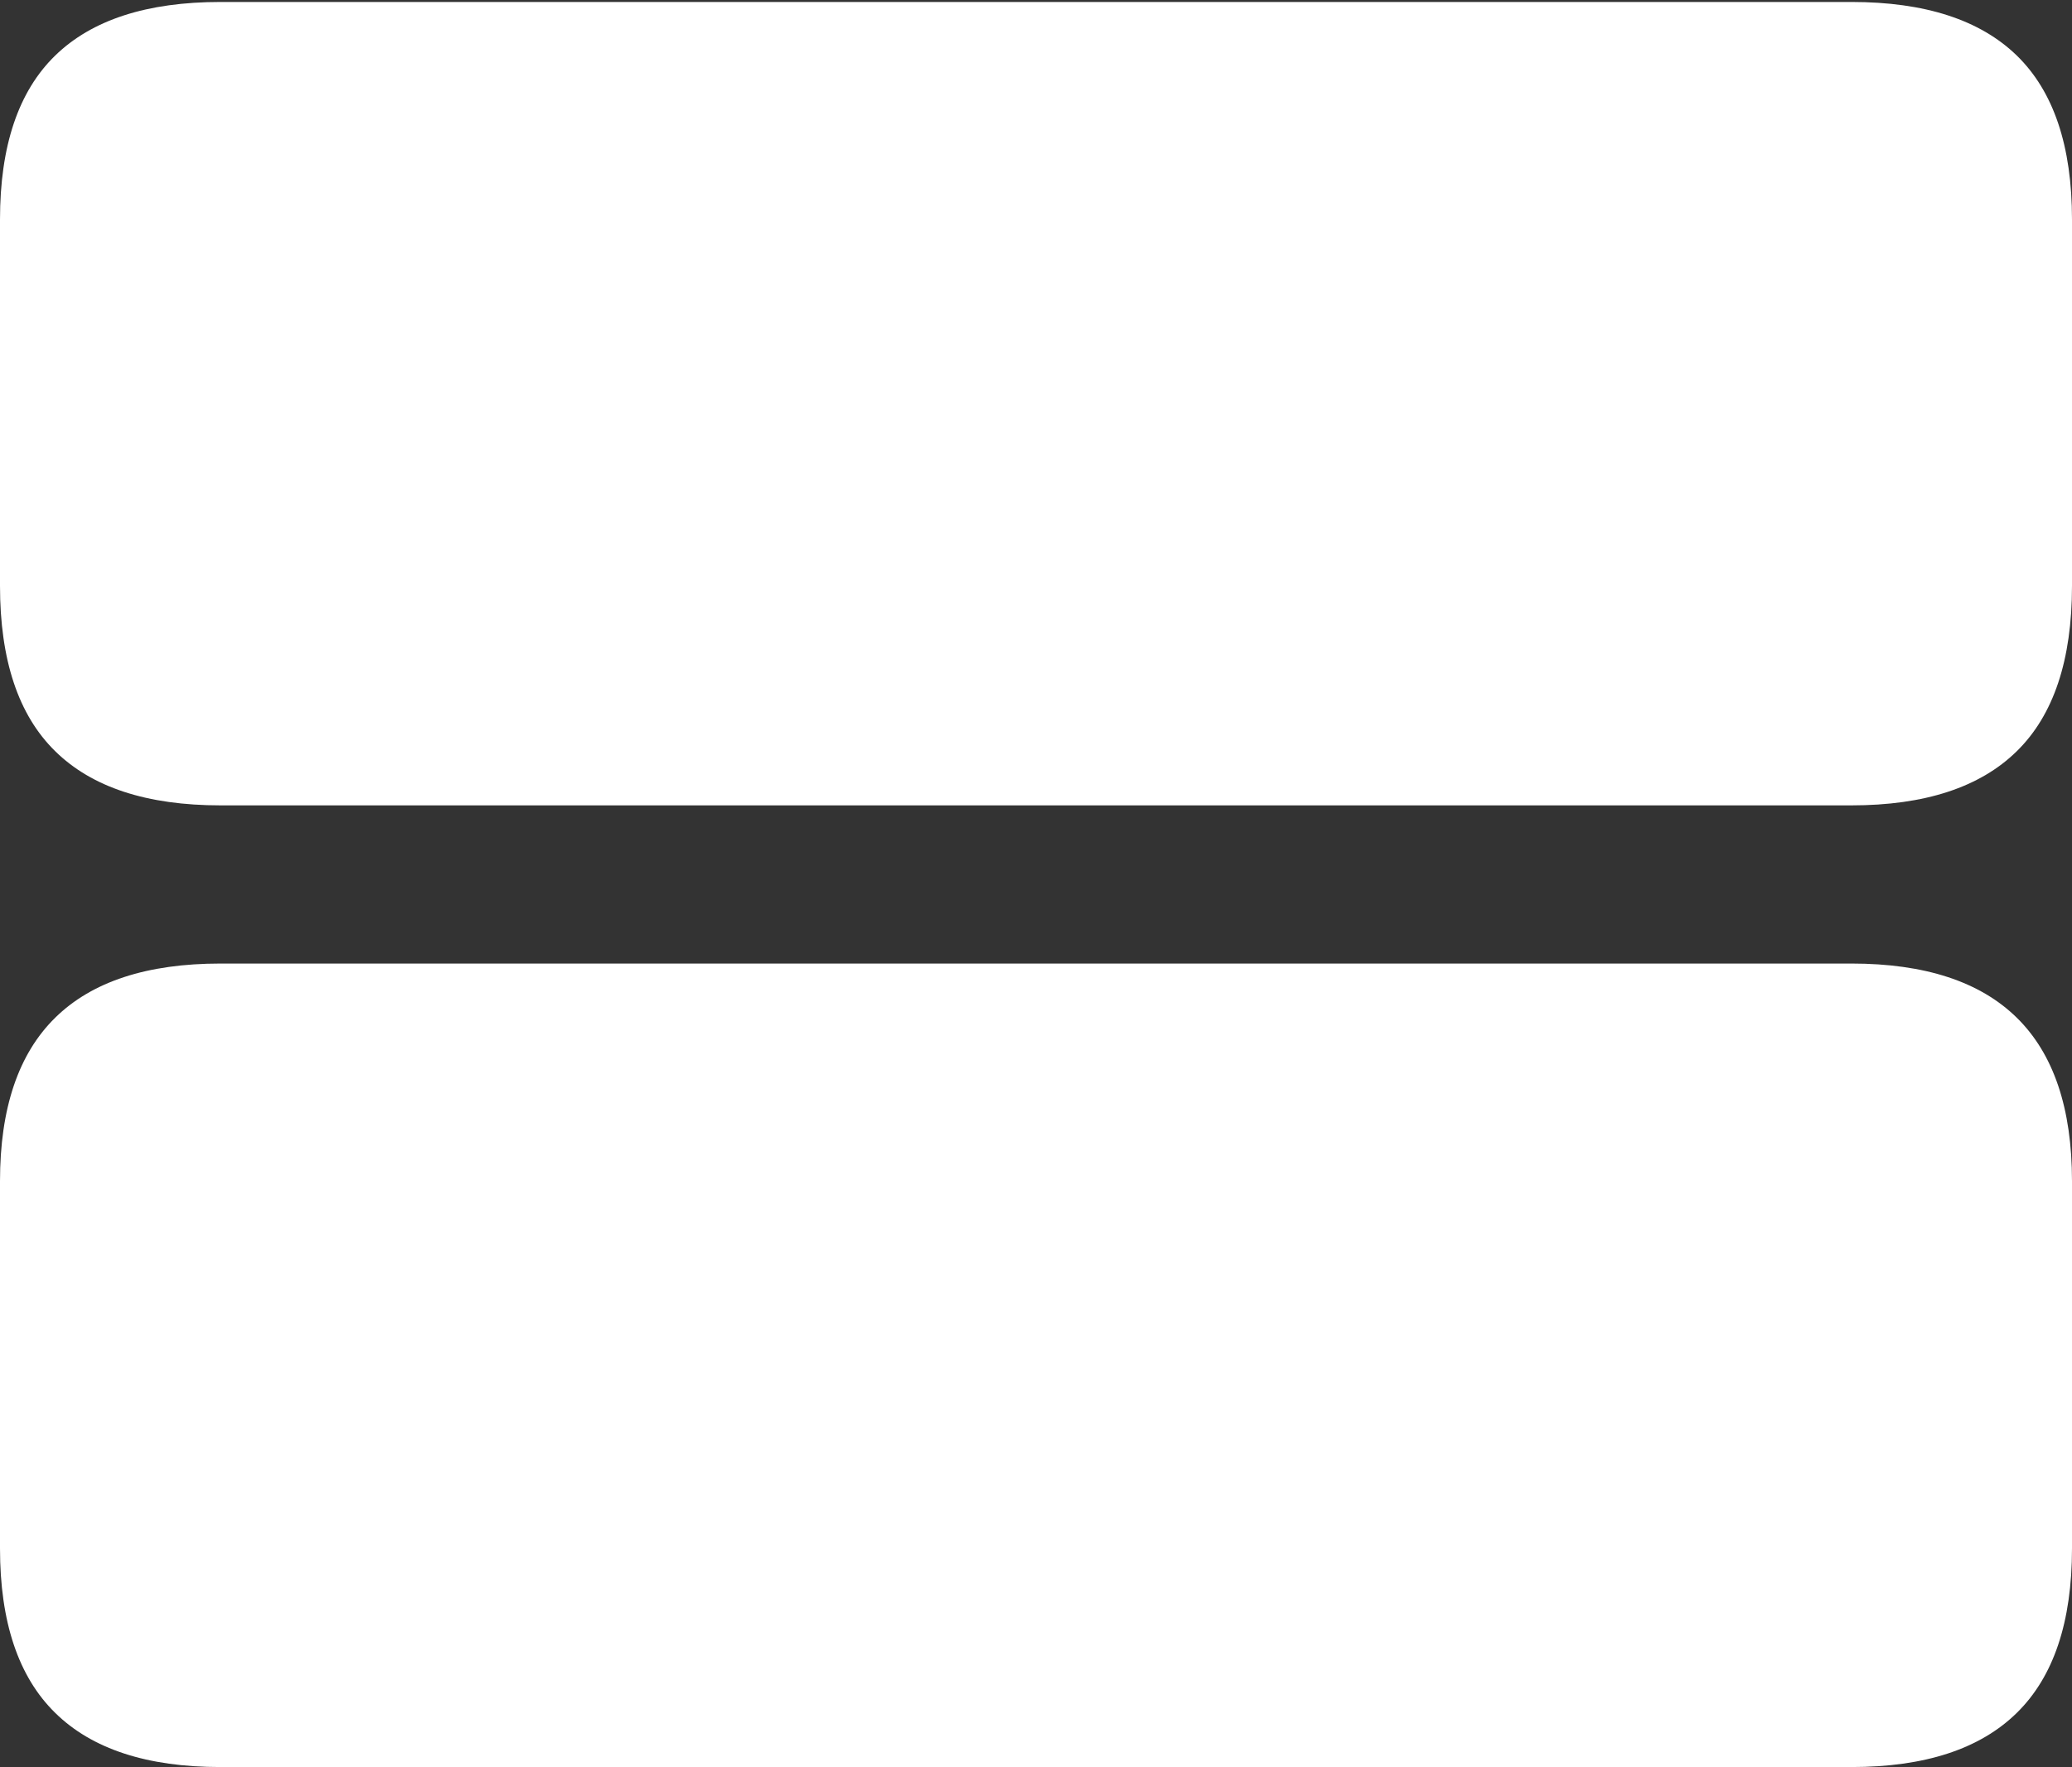 <?xml version="1.0" encoding="UTF-8"?>
<!--Generator: Apple Native CoreSVG 175.5-->
<!DOCTYPE svg
PUBLIC "-//W3C//DTD SVG 1.1//EN"
       "http://www.w3.org/Graphics/SVG/1.1/DTD/svg11.dtd">
<svg version="1.1" xmlns="http://www.w3.org/2000/svg" xmlns:xlink="http://www.w3.org/1999/xlink" width="21.104" height="17.998">
 <rect width="100%" height="100%" fill="#333333" stroke="none"/>
 <g>
  <rect height="17.998" opacity="0" width="21.104" x="0" y="0"/>
  <path d="M2.246 8.203L18.857 8.203Q19.98 8.203 20.542 7.651Q21.104 7.1 21.104 5.967L21.104 2.236Q21.104 1.113 20.542 0.566Q19.98 0.02 18.857 0.02L2.246 0.02Q1.123 0.02 0.562 0.566Q0 1.113 0 2.236L0 5.967Q0 7.1 0.562 7.651Q1.123 8.203 2.246 8.203ZM2.246 17.998L18.857 17.998Q19.98 17.998 20.542 17.446Q21.104 16.895 21.104 15.771L21.104 12.031Q21.104 10.918 20.542 10.366Q19.98 9.814 18.857 9.814L2.246 9.814Q1.123 9.814 0.562 10.366Q0 10.918 0 12.031L0 15.771Q0 16.895 0.562 17.446Q1.123 17.998 2.246 17.998Z" fill="#ffffff"/>
 </g>
</svg>
